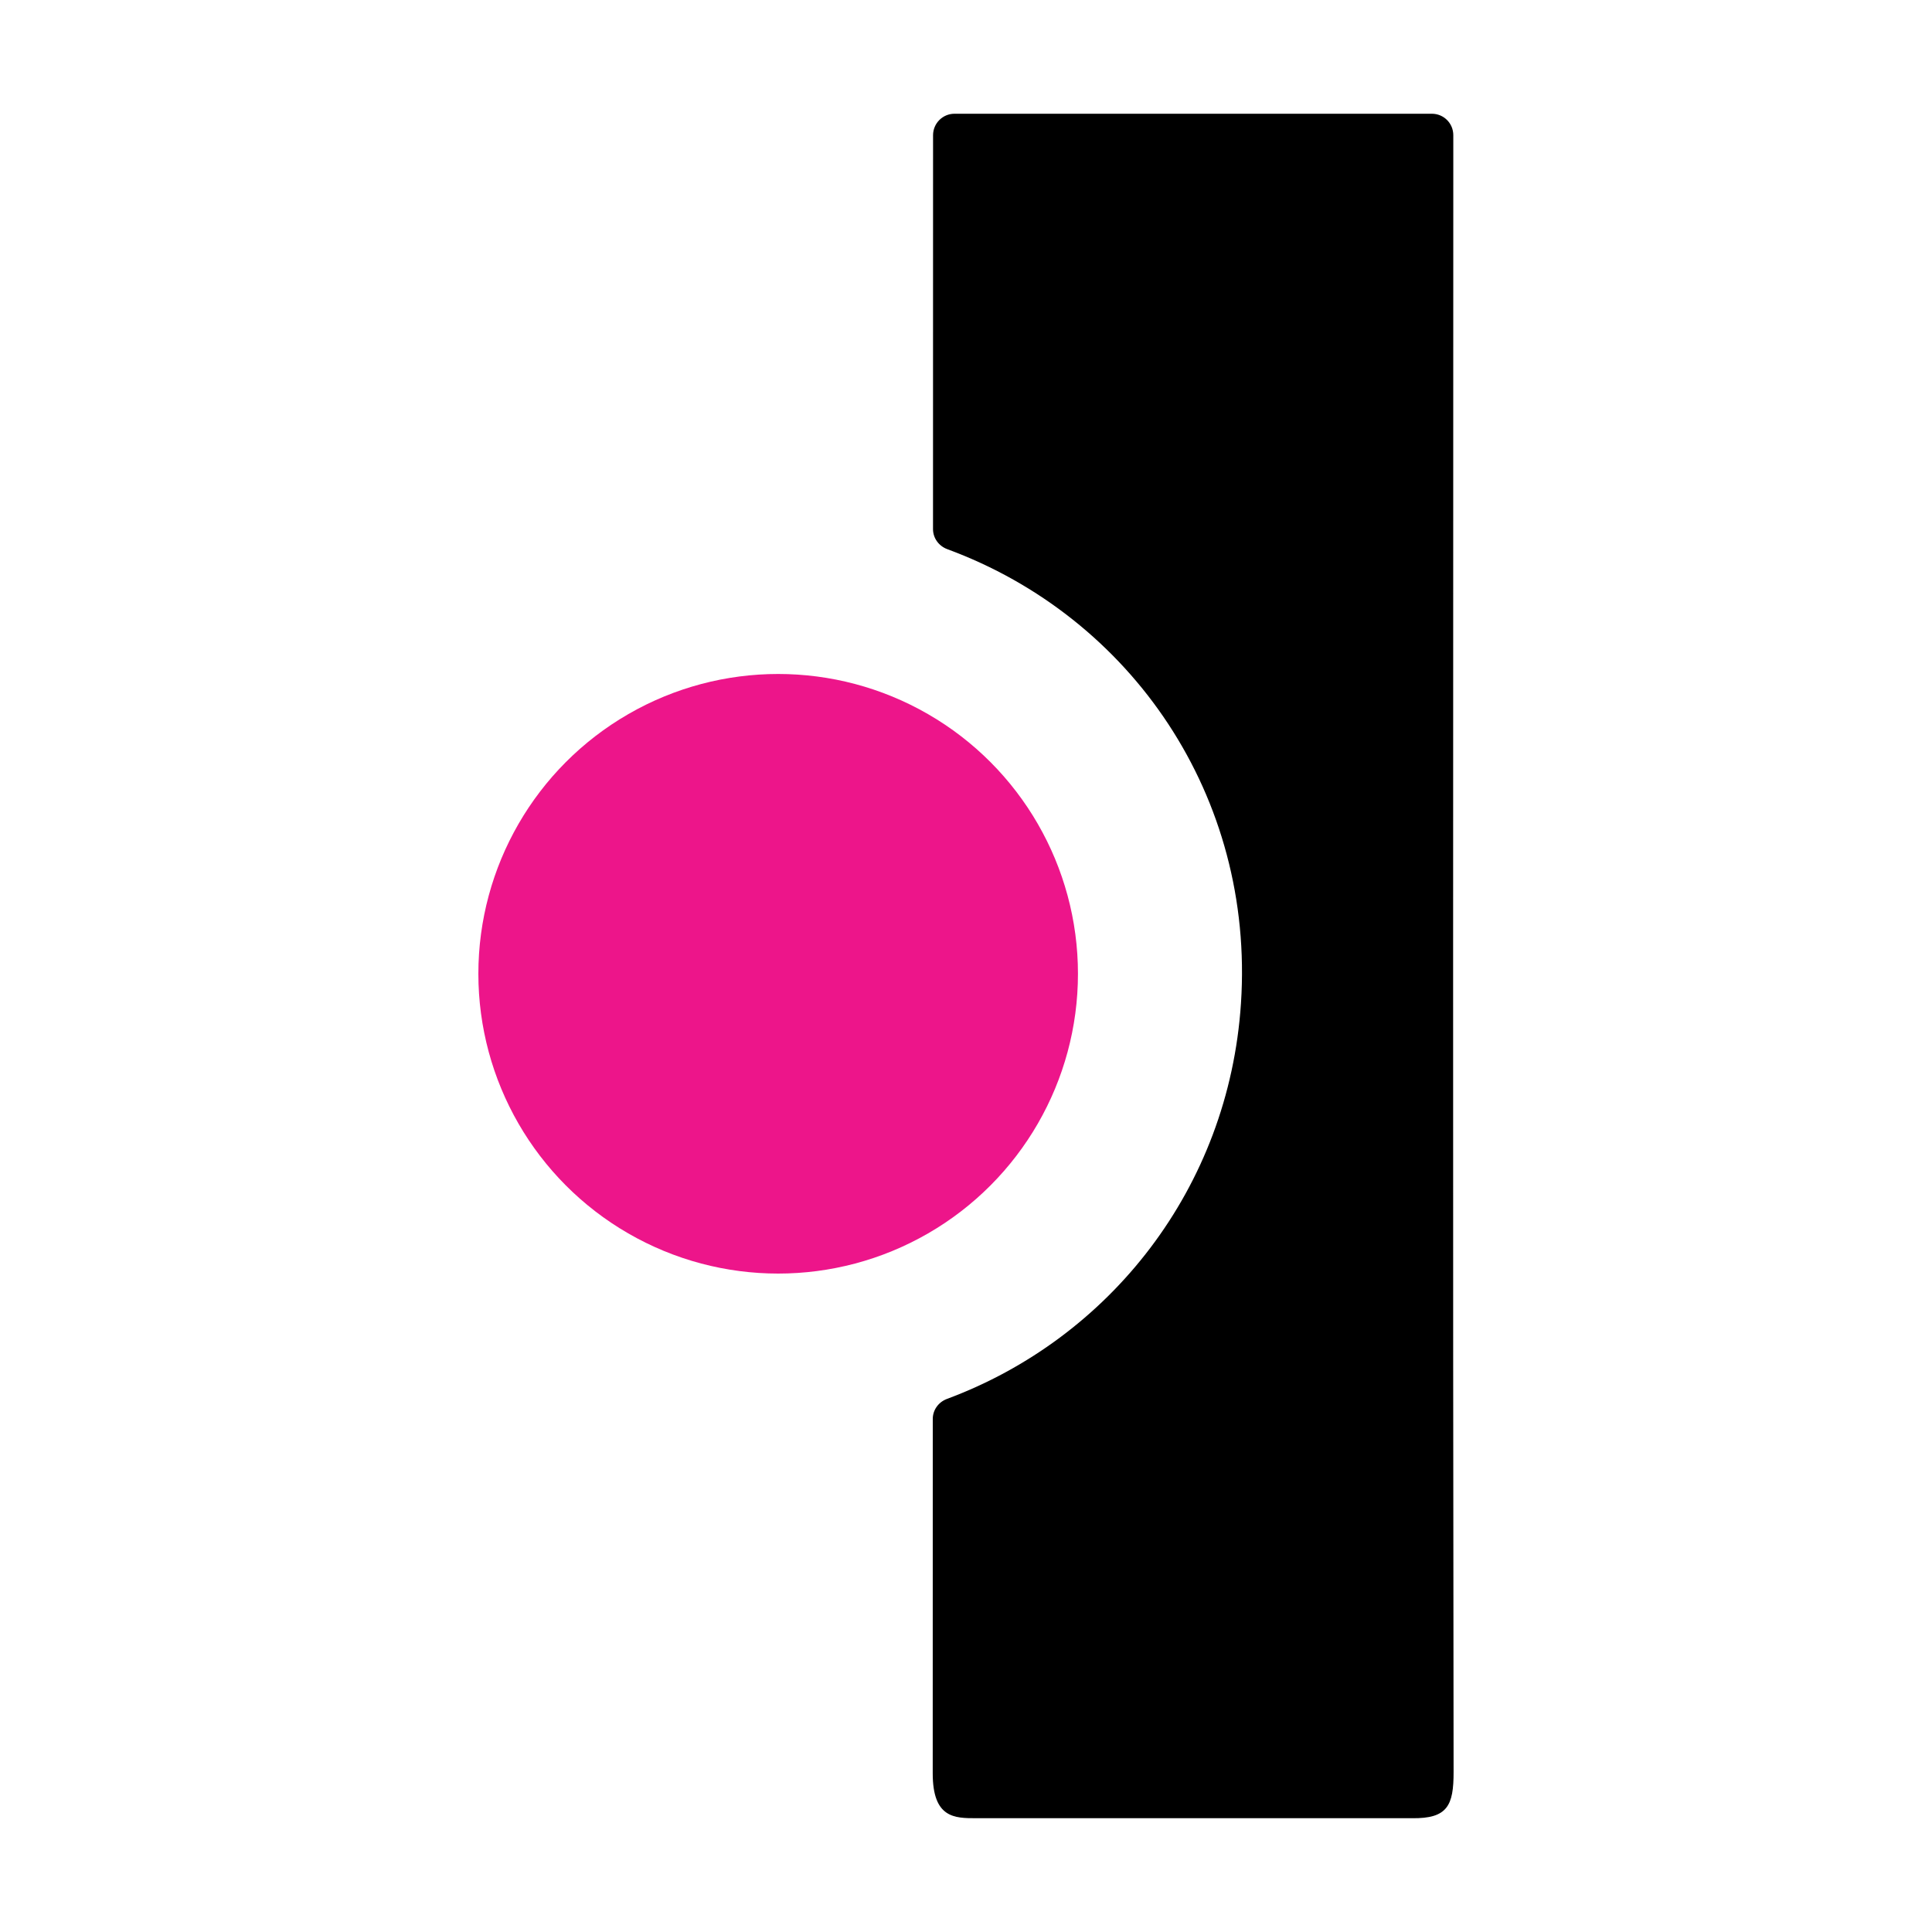 <svg xmlns="http://www.w3.org/2000/svg" xml:space="preserve" style="enable-background:new 0 0 400 400" viewBox="0 0 400 400"><path d="M300.89 32.79v-4.81c0-2.45-1.98-4.43-4.43-4.43h-98.85c-2.45 0-4.43 2-4.43 4.44 0 27.54 0 55.17-.01 81.55 0 1.88 1.2 3.51 2.96 4.16 38.15 14.05 63.62 51.2 60.8 94.01-2.52 38.3-27.19 69.41-60.87 81.92-1.75.65-2.94 2.28-2.94 4.15-.01 24.79-.01 47.82-.01 73.37 0 9.29 4.55 9.29 8.96 9.29 12.46-.01 90.24 0 90.24 0 7.4.11 8.65-2.63 8.64-9.57-.18-116.75-.06-217.32-.06-334.08z"/><circle cx="161.11" cy="201.61" r="62.07" style="fill:#ed158a"/></svg>